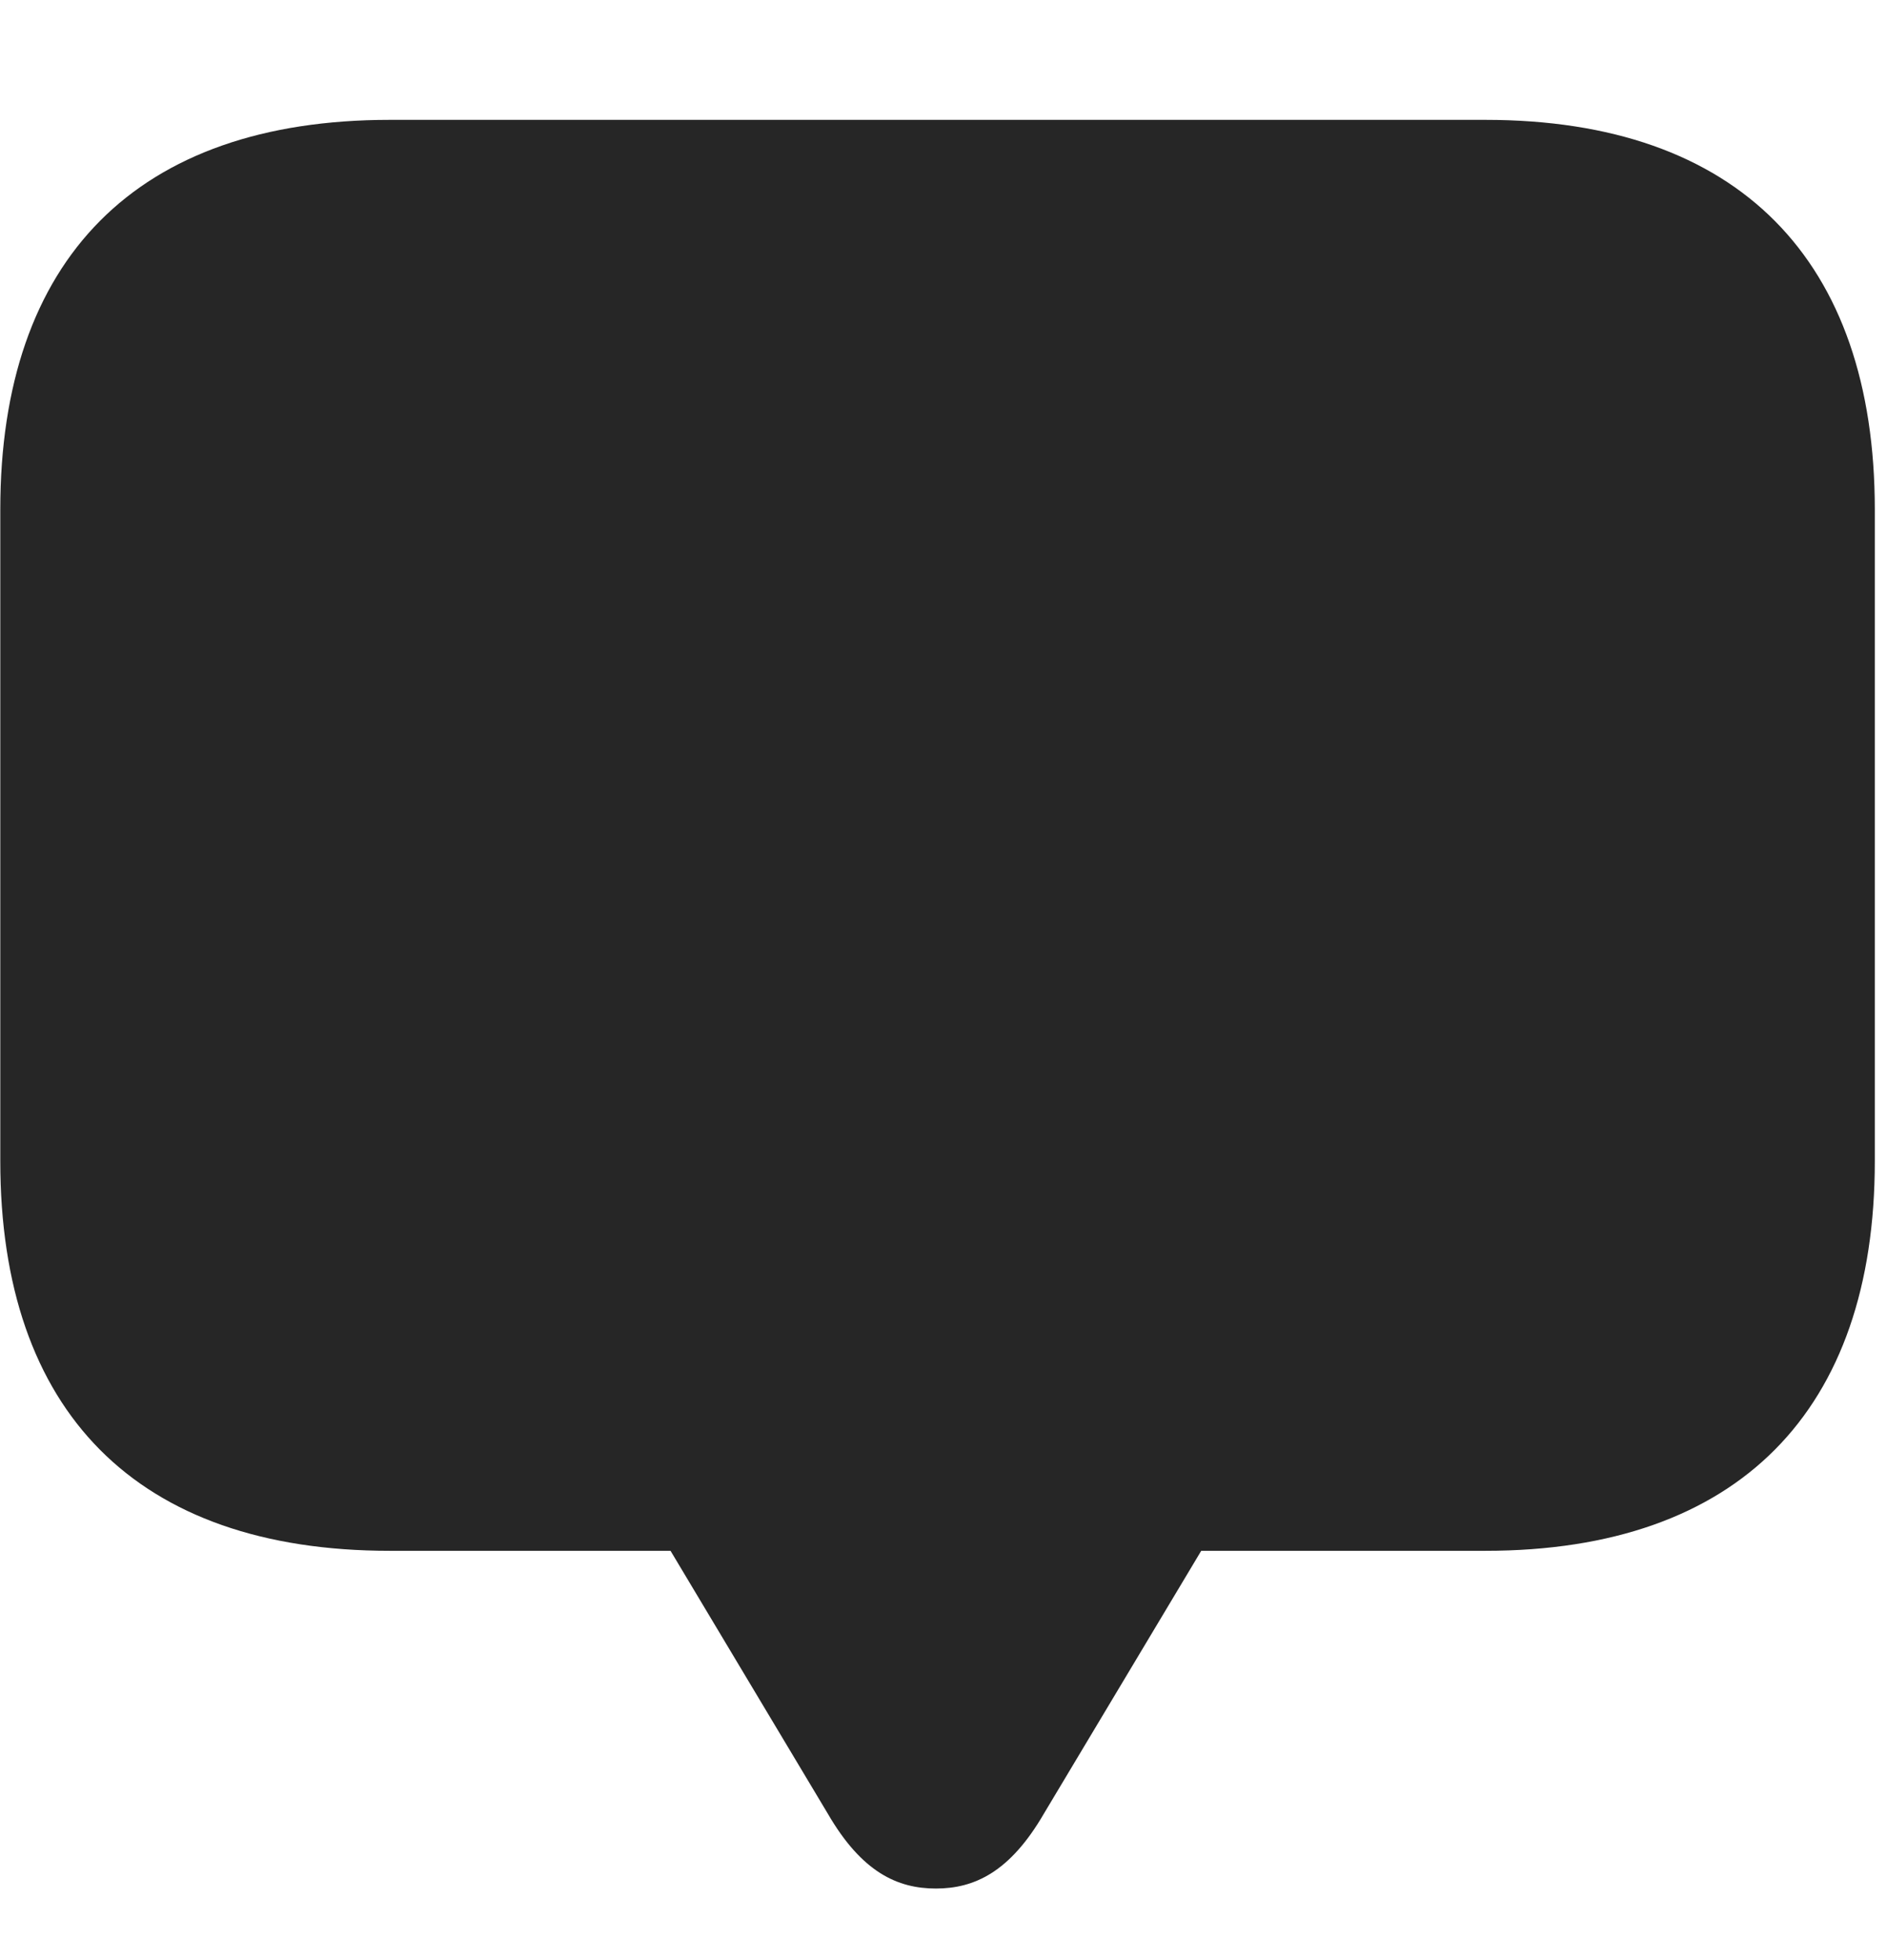 <svg width="26" height="27" viewBox="0 0 26 27" fill="none" xmlns="http://www.w3.org/2000/svg">
<g clip-path="url(#clip0_2207_9334)">
<path d="M12.895 26.014C13.422 26.014 13.914 25.791 14.383 24.983L16.551 21.362H20.465C23.957 21.362 25.832 19.428 25.832 15.995V7.018C25.832 3.584 23.957 1.651 20.465 1.651H5.371C1.879 1.651 0.004 3.573 0.004 7.018V15.995C0.004 19.44 1.879 21.362 5.371 21.362H9.239L11.406 24.983C11.875 25.791 12.367 26.014 12.895 26.014Z" fill="black" fill-opacity="0.85"/>
</g>
<defs>
<clipPath id="clip0_2207_9334">
<rect width="25.828" height="25.98" fill="white" transform="translate(0.004 0.034)"/>
</clipPath>
</defs>
</svg>
